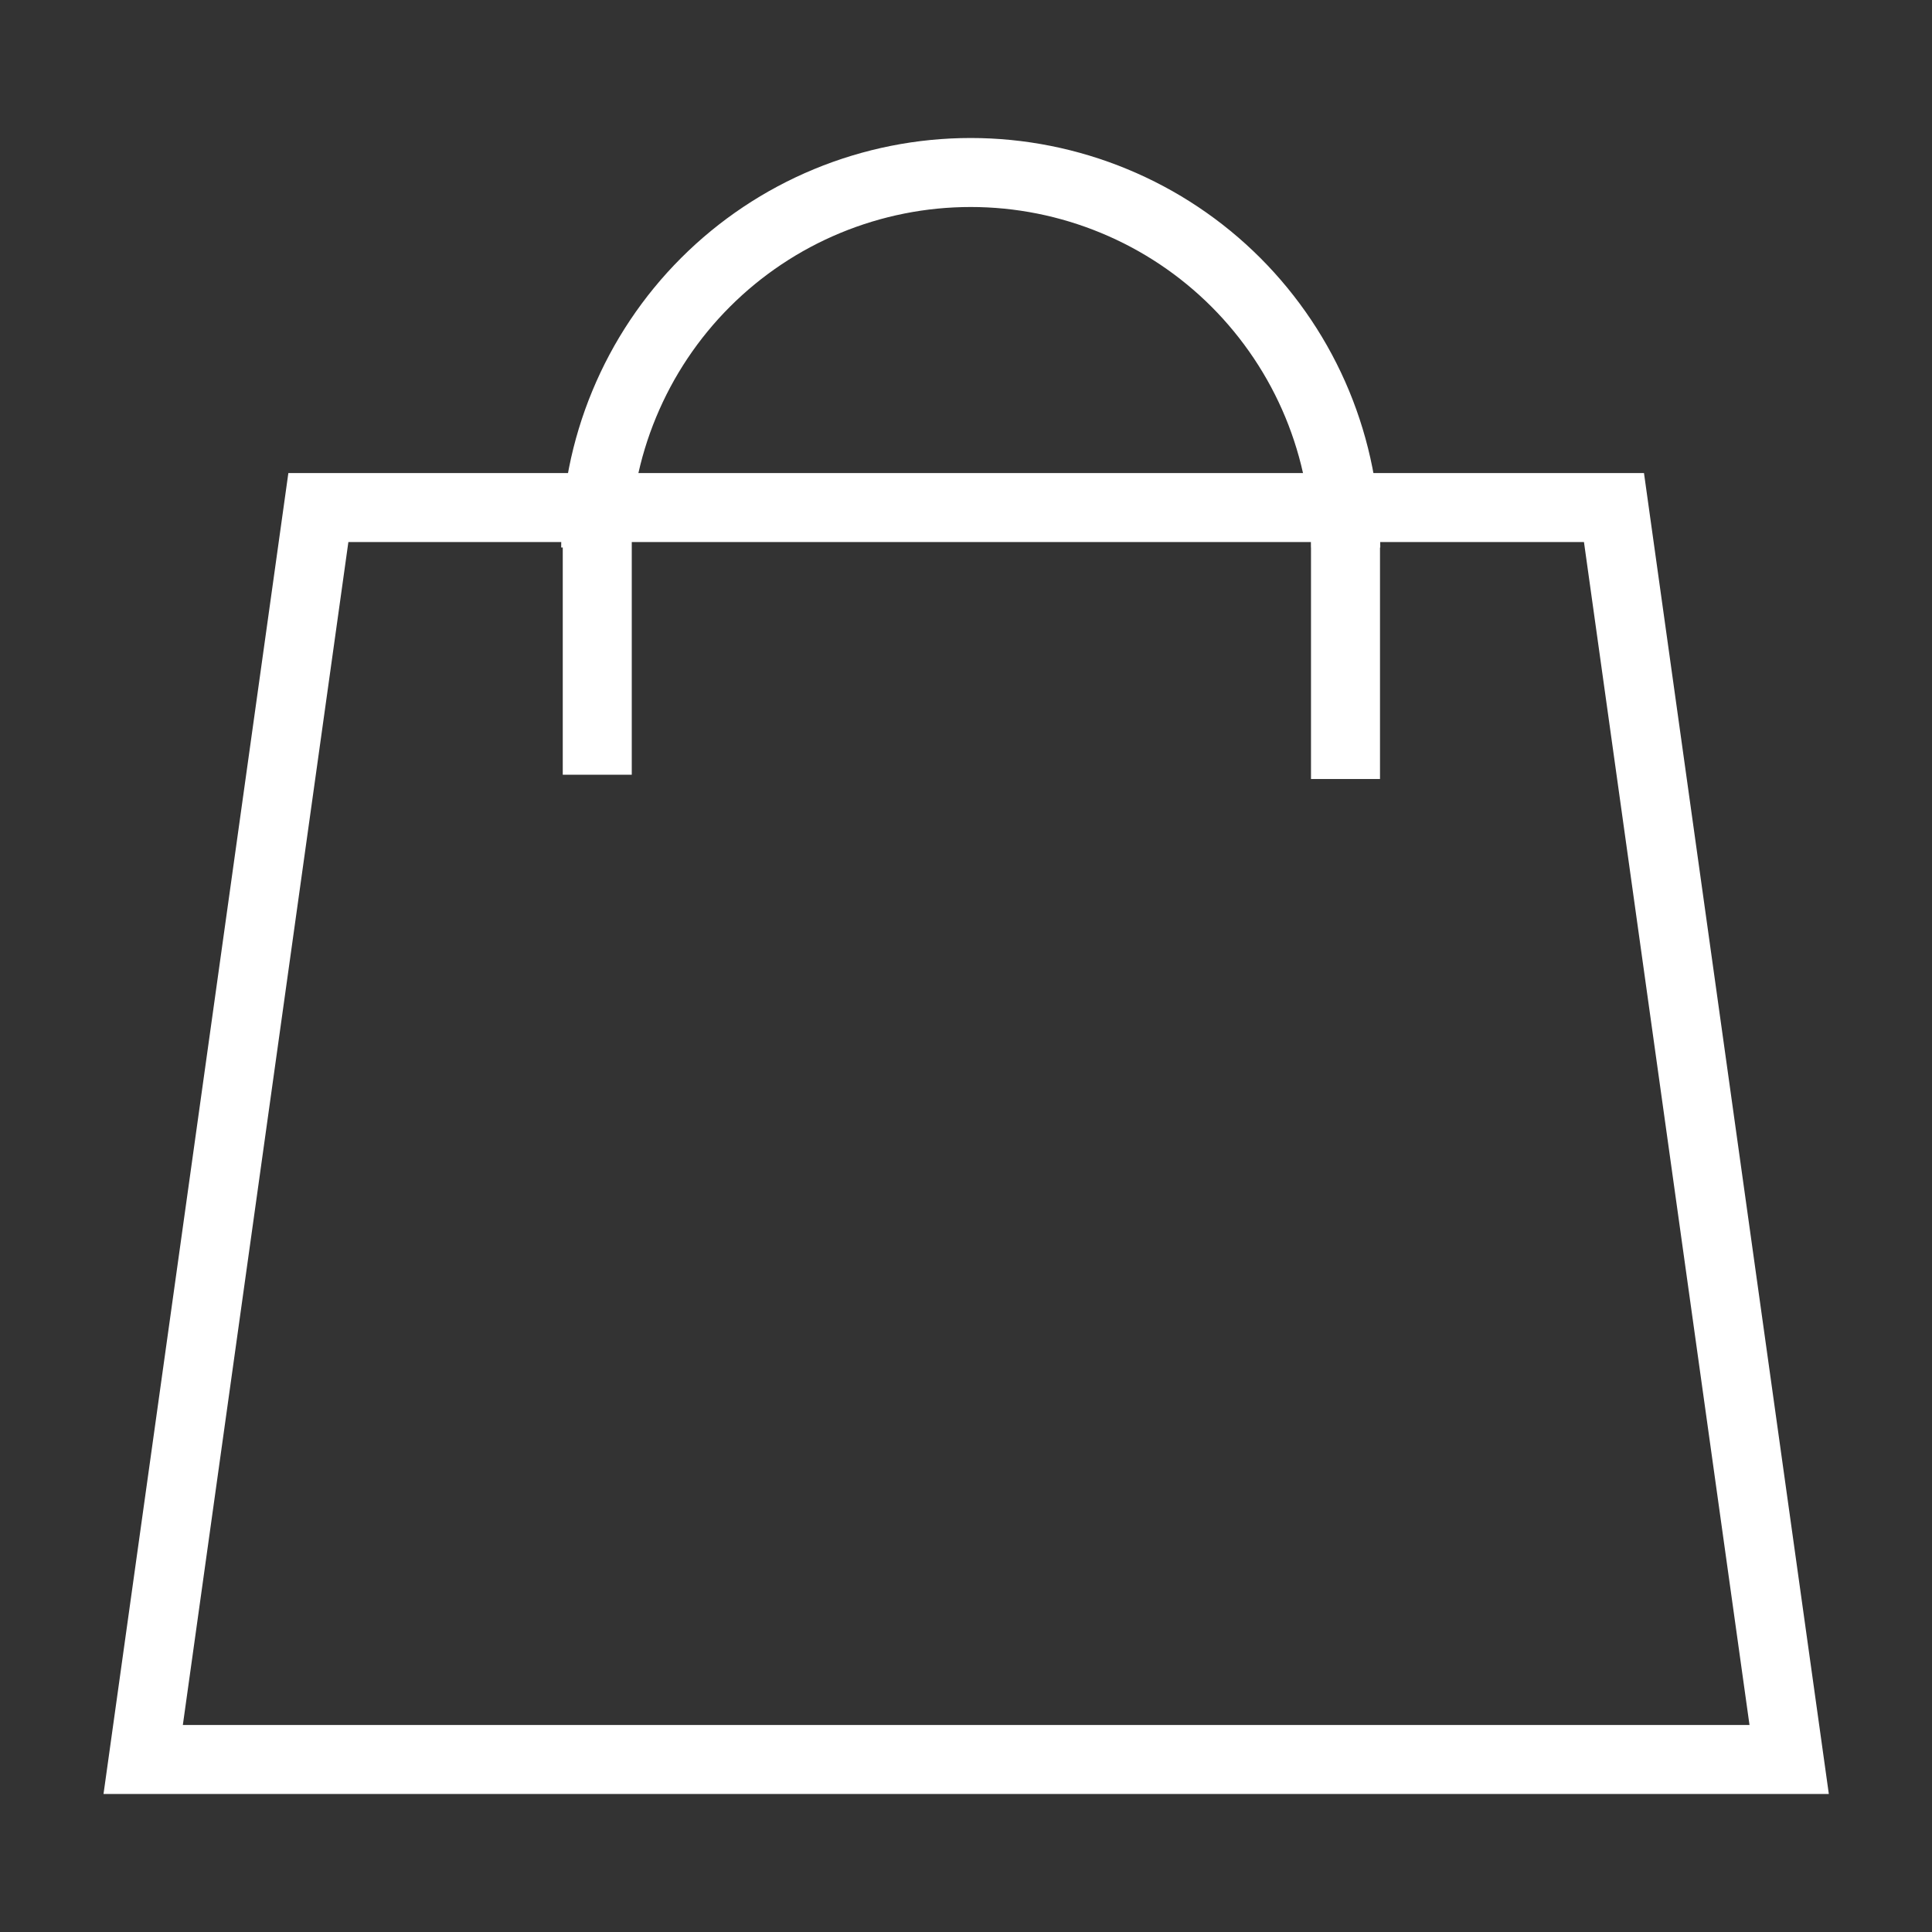 <svg width="28" height="28" viewBox="0 0 28 28" fill="none" xmlns="http://www.w3.org/2000/svg">
<rect x="0" y="0" width="28" height="28" fill="#333333" stroke="none"/>
<path d="M4.614 7.356L2.075 25.5H25.93L23.391 7.356H4.614Z" stroke="white"/>
<path d="M8.633 7.935C8.633 7.222 8.773 6.515 9.047 5.855C9.32 5.196 9.72 4.597 10.225 4.092C10.73 3.587 11.329 3.187 11.988 2.914C12.648 2.641 13.354 2.5 14.068 2.5C14.782 2.5 15.489 2.641 16.148 2.914C16.808 3.187 17.407 3.587 17.912 4.092C18.416 4.597 18.817 5.196 19.09 5.855C19.363 6.515 19.504 7.222 19.504 7.935" stroke="white"/>
<path d="M19.5 7.613L19.5 11.29" stroke="white"/>
<path d="M8.656 7.55L8.656 11.228" stroke="white"/>
</svg>
